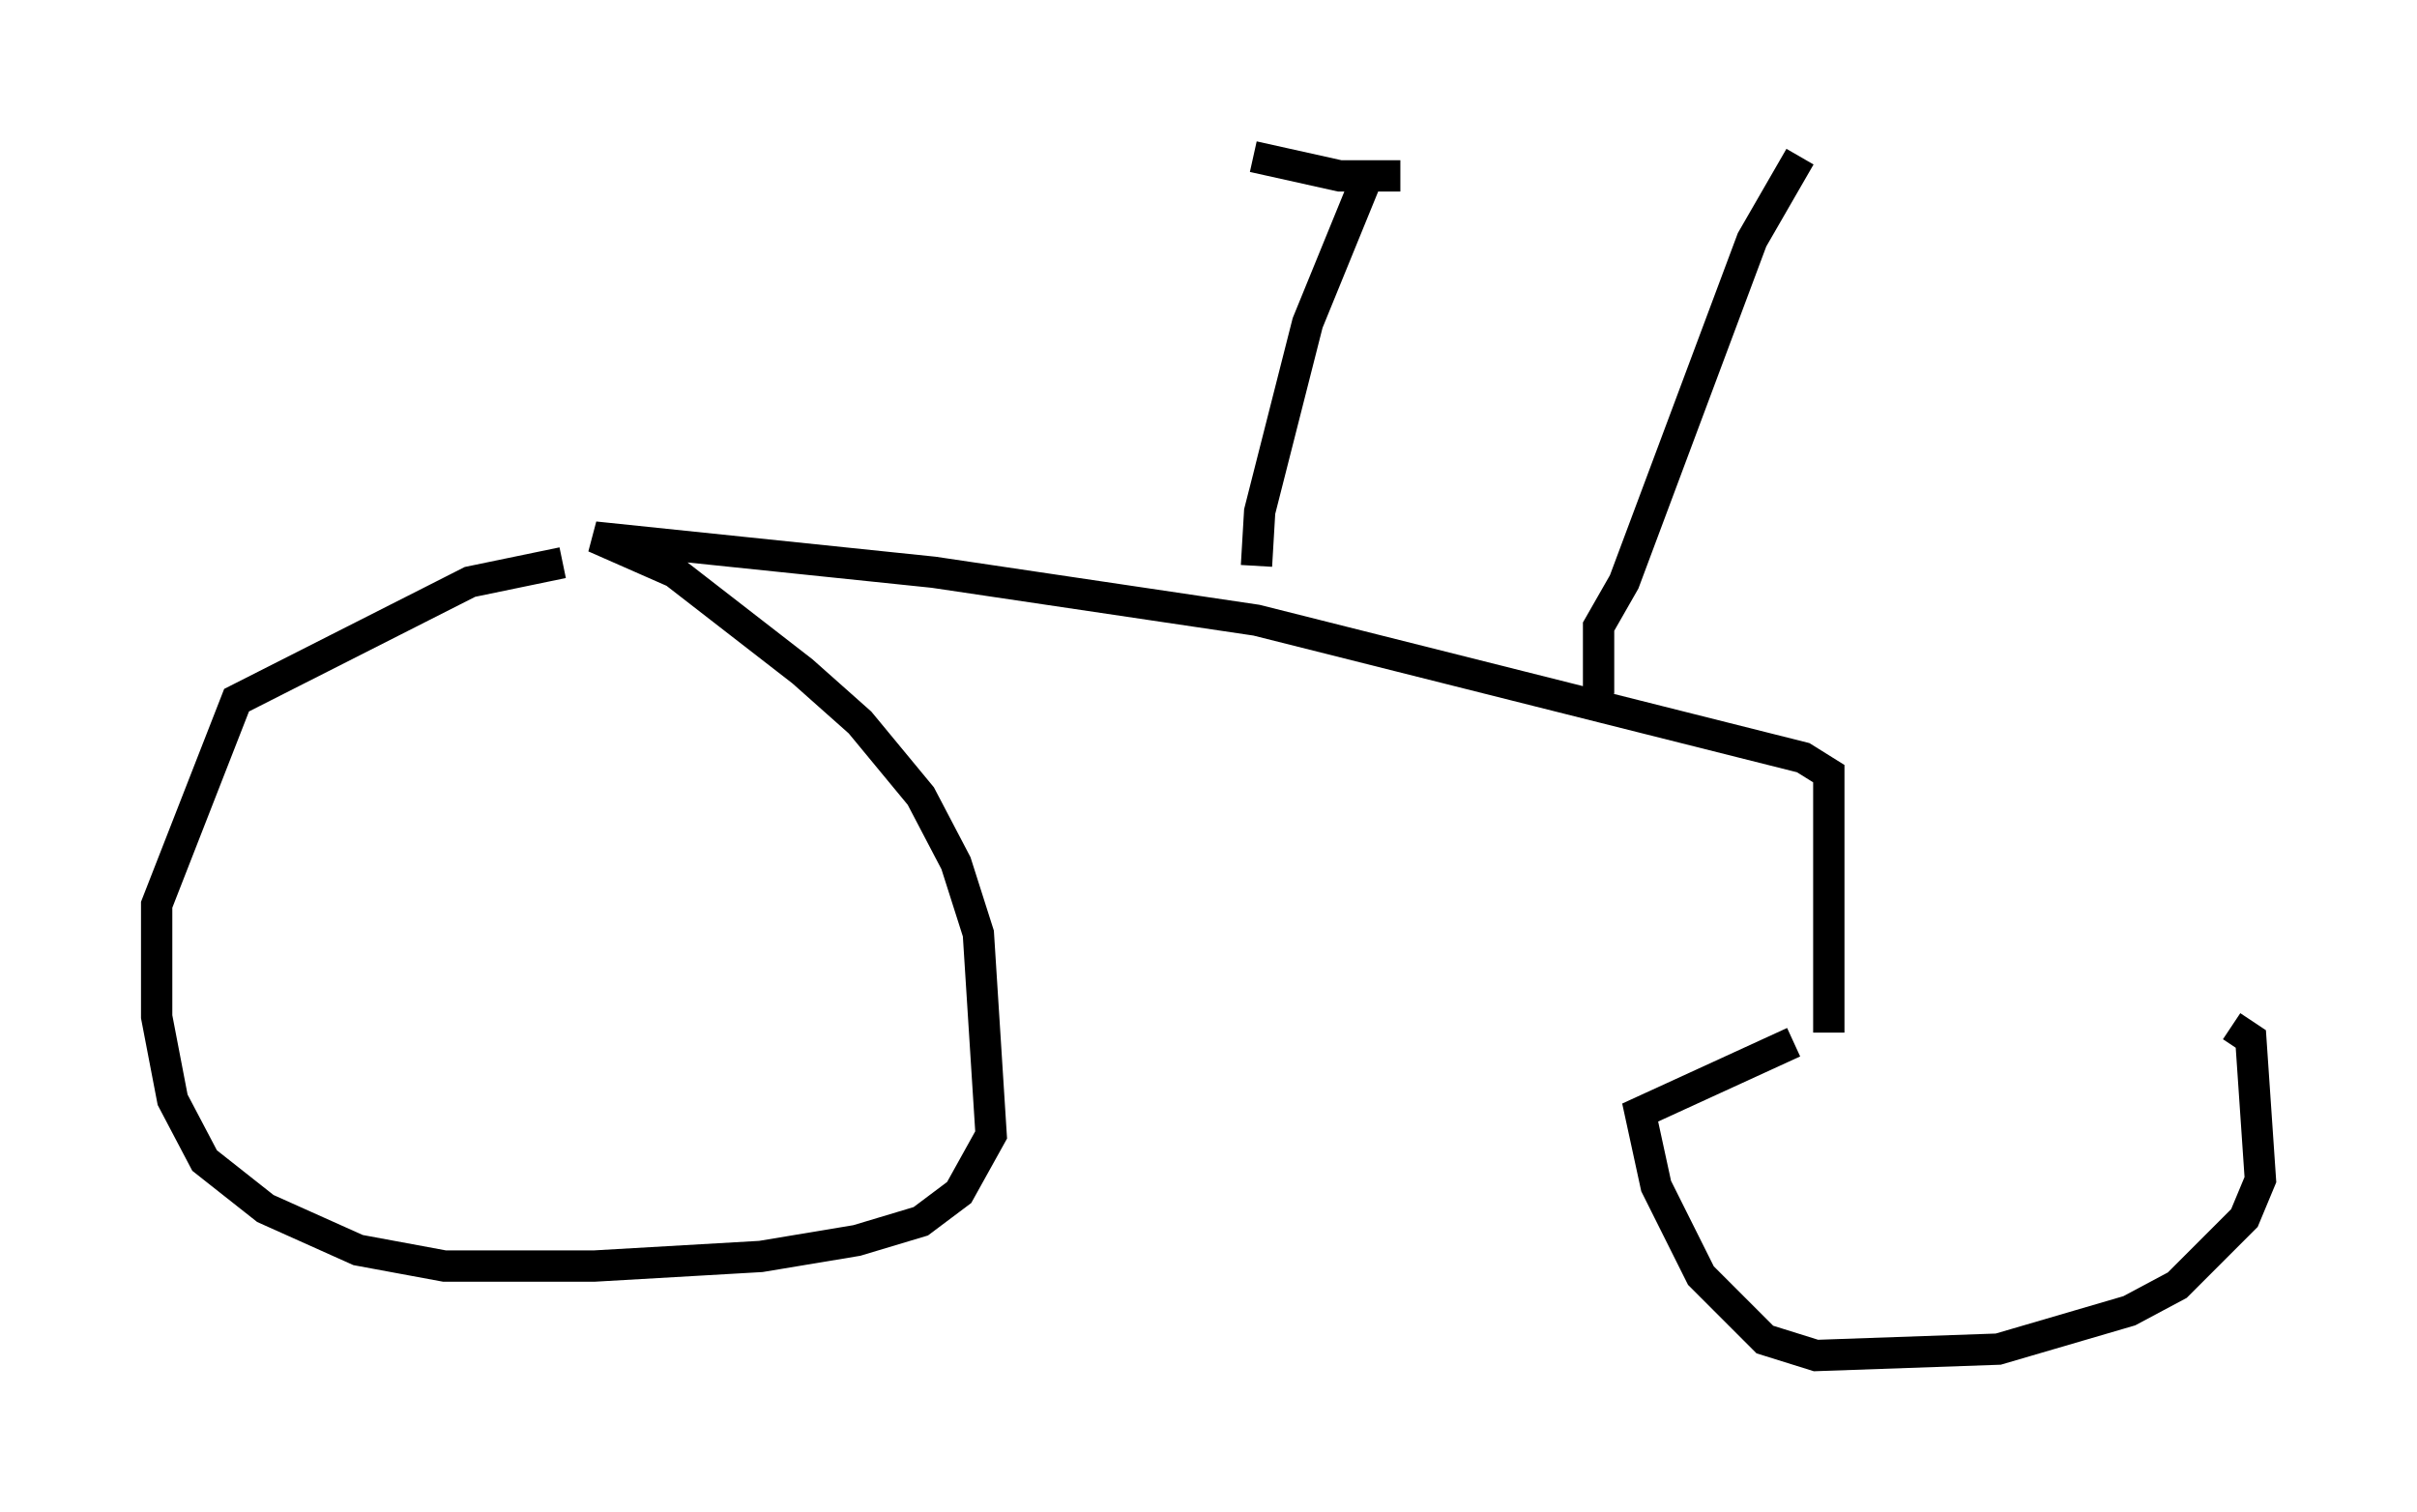 <?xml version="1.0" encoding="utf-8" ?>
<svg baseProfile="full" height="48.282" version="1.1" width="77.172" xmlns="http://www.w3.org/2000/svg" xmlns:ev="http://www.w3.org/2001/xml-events" xmlns:xlink="http://www.w3.org/1999/xlink"><defs /><rect fill="white" height="48.282" width="77.172" x="0" y="0" /><path d="M60.024, 32.767 m11.229, 0.0 l0.613, 0.408 0.306, 4.492 l-0.51, 1.225 -2.144, 2.144 l-1.531, 0.817 -4.185, 1.225 l-5.819, 0.204 -1.633, -0.51 l-2.042, -2.042 -1.429, -2.858 l-0.51, -2.348 4.9, -2.246 m1.123, -0.306 l0.0, -8.269 -0.817, -0.51 l-17.456, -4.39 -10.311, -1.531 l-10.821, -1.123 2.552, 1.123 l4.083, 3.165 1.838, 1.633 l1.94, 2.348 1.123, 2.144 l0.715, 2.246 0.408, 6.431 l-1.021, 1.838 -1.225, 0.919 l-2.042, 0.613 -3.063, 0.51 l-5.308, 0.306 -4.798, 0.0 l-2.756, -0.51 -2.96, -1.327 l-1.94, -1.531 -1.021, -1.94 l-0.51, -2.654 0.0, -3.573 l2.552, -6.533 7.452, -3.777 l2.96, -0.613 m22.152, 0.102 l0.102, -1.735 1.531, -6.023 l2.042, -5.002 m0.919, 0.306 l-1.94, 0.0 -2.756, -0.613 m11.025, 17.15 l0.0, -2.144 0.817, -1.429 l4.083, -10.923 1.531, -2.654 " fill="none" stroke="black" stroke-width="1" /></svg>